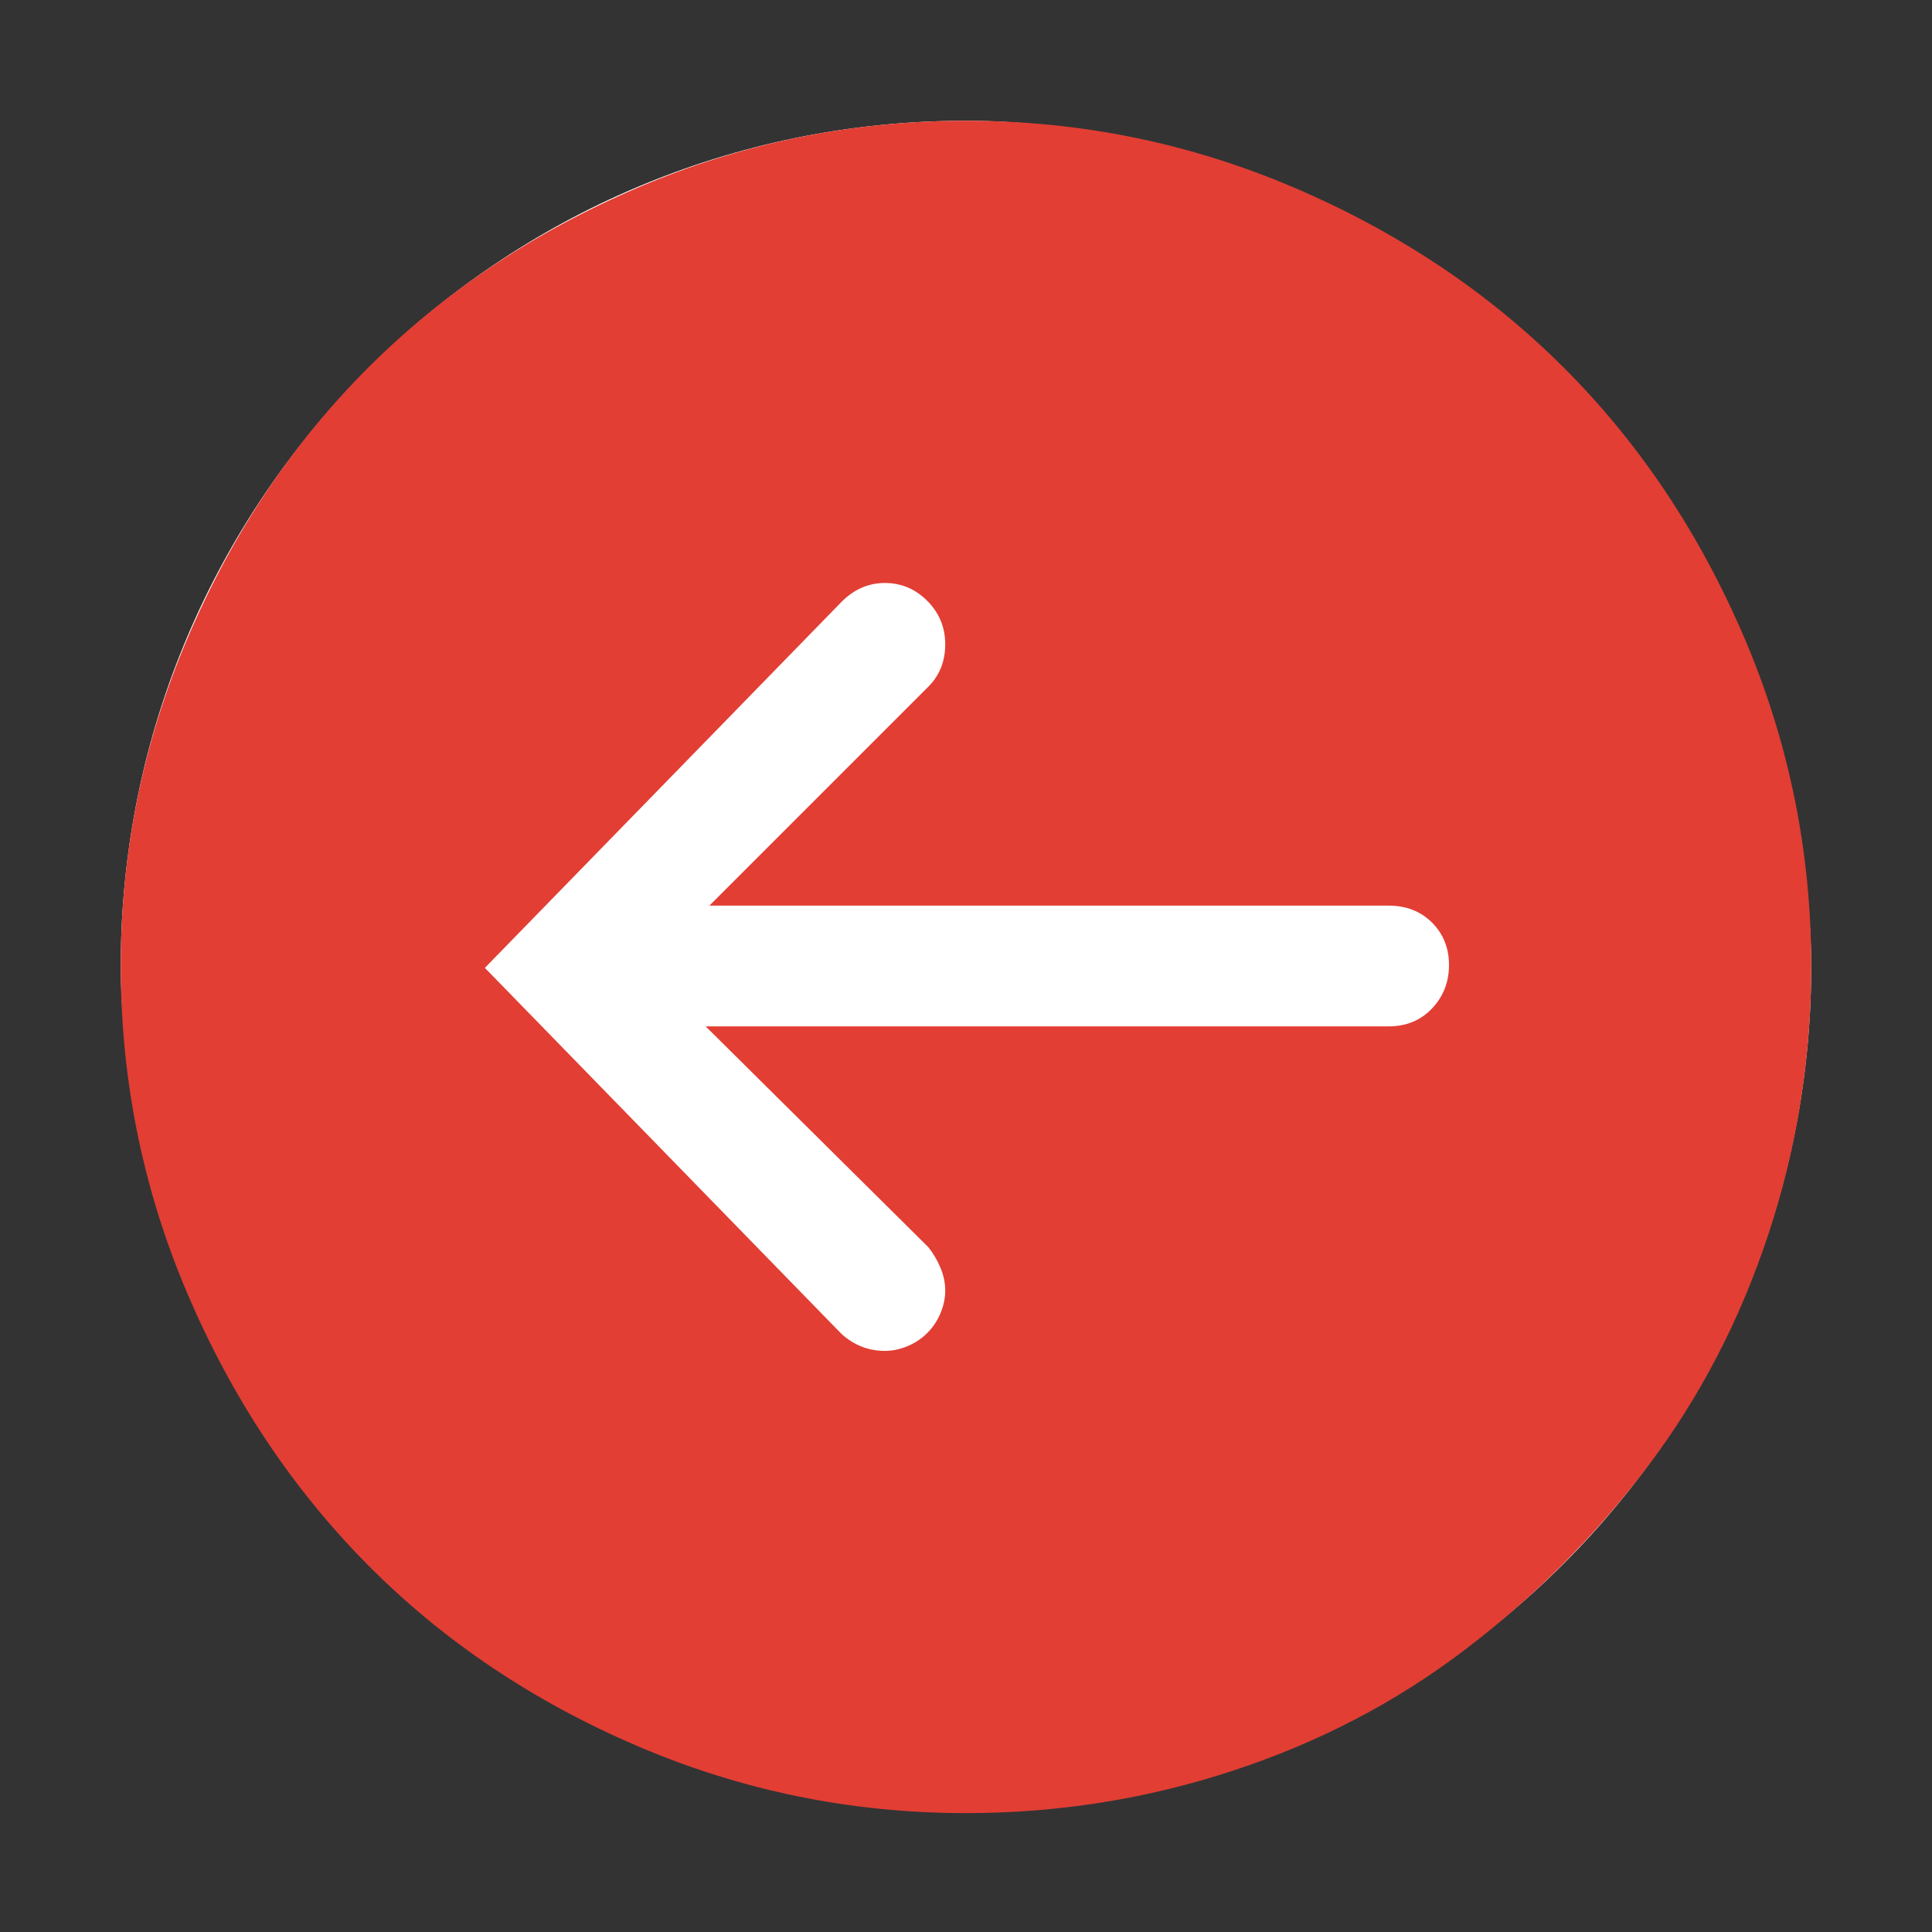 <svg width="32" height="32" viewBox="0 0 32 32" fill="none" xmlns="http://www.w3.org/2000/svg">
<rect x="0" y="0" width="32" height="32" fill="#333333" stroke="none"/>
<rect x="2" y="2" width="28" height="28" rx="14" fill="white"/>
<path d="M16 30.031C17.521 30.031 18.995 29.797 20.422 29.328C21.849 28.859 23.135 28.188 24.281 27.312C25.427 26.438 26.432 25.427 27.297 24.281C28.162 23.135 28.828 21.849 29.297 20.422C29.766 18.995 30 17.521 30 16C30 14.104 29.63 12.292 28.891 10.562C28.151 8.833 27.156 7.344 25.906 6.094C24.656 4.844 23.167 3.849 21.438 3.109C19.708 2.37 17.896 2 16 2C14.104 2 12.292 2.37 10.562 3.109C8.833 3.849 7.344 4.844 6.094 6.094C4.844 7.344 3.849 8.833 3.109 10.562C2.37 12.292 2 14.104 2 16C2 17.896 2.37 19.708 3.109 21.438C3.849 23.167 4.844 24.662 6.094 25.922C7.344 27.182 8.833 28.182 10.562 28.922C12.292 29.662 14.104 30.031 16 30.031ZM15.359 9.953C15.557 10.151 15.656 10.391 15.656 10.672C15.656 10.953 15.562 11.188 15.375 11.375L11.75 15H23C23.292 15 23.531 15.094 23.719 15.281C23.906 15.469 24 15.703 24 15.984C24 16.266 23.906 16.505 23.719 16.703C23.531 16.901 23.292 17 23 17H11.688L15.375 20.656C15.458 20.76 15.526 20.875 15.578 21C15.63 21.125 15.656 21.25 15.656 21.375C15.656 21.5 15.63 21.625 15.578 21.75C15.526 21.875 15.453 21.984 15.359 22.078C15.266 22.172 15.156 22.245 15.031 22.297C14.906 22.349 14.781 22.375 14.656 22.375C14.385 22.375 14.146 22.281 13.938 22.094L8.031 16.031L13.938 9.969C14.146 9.76 14.385 9.656 14.656 9.656C14.927 9.656 15.162 9.755 15.359 9.953Z" fill="#E23E34"/>
</svg>
